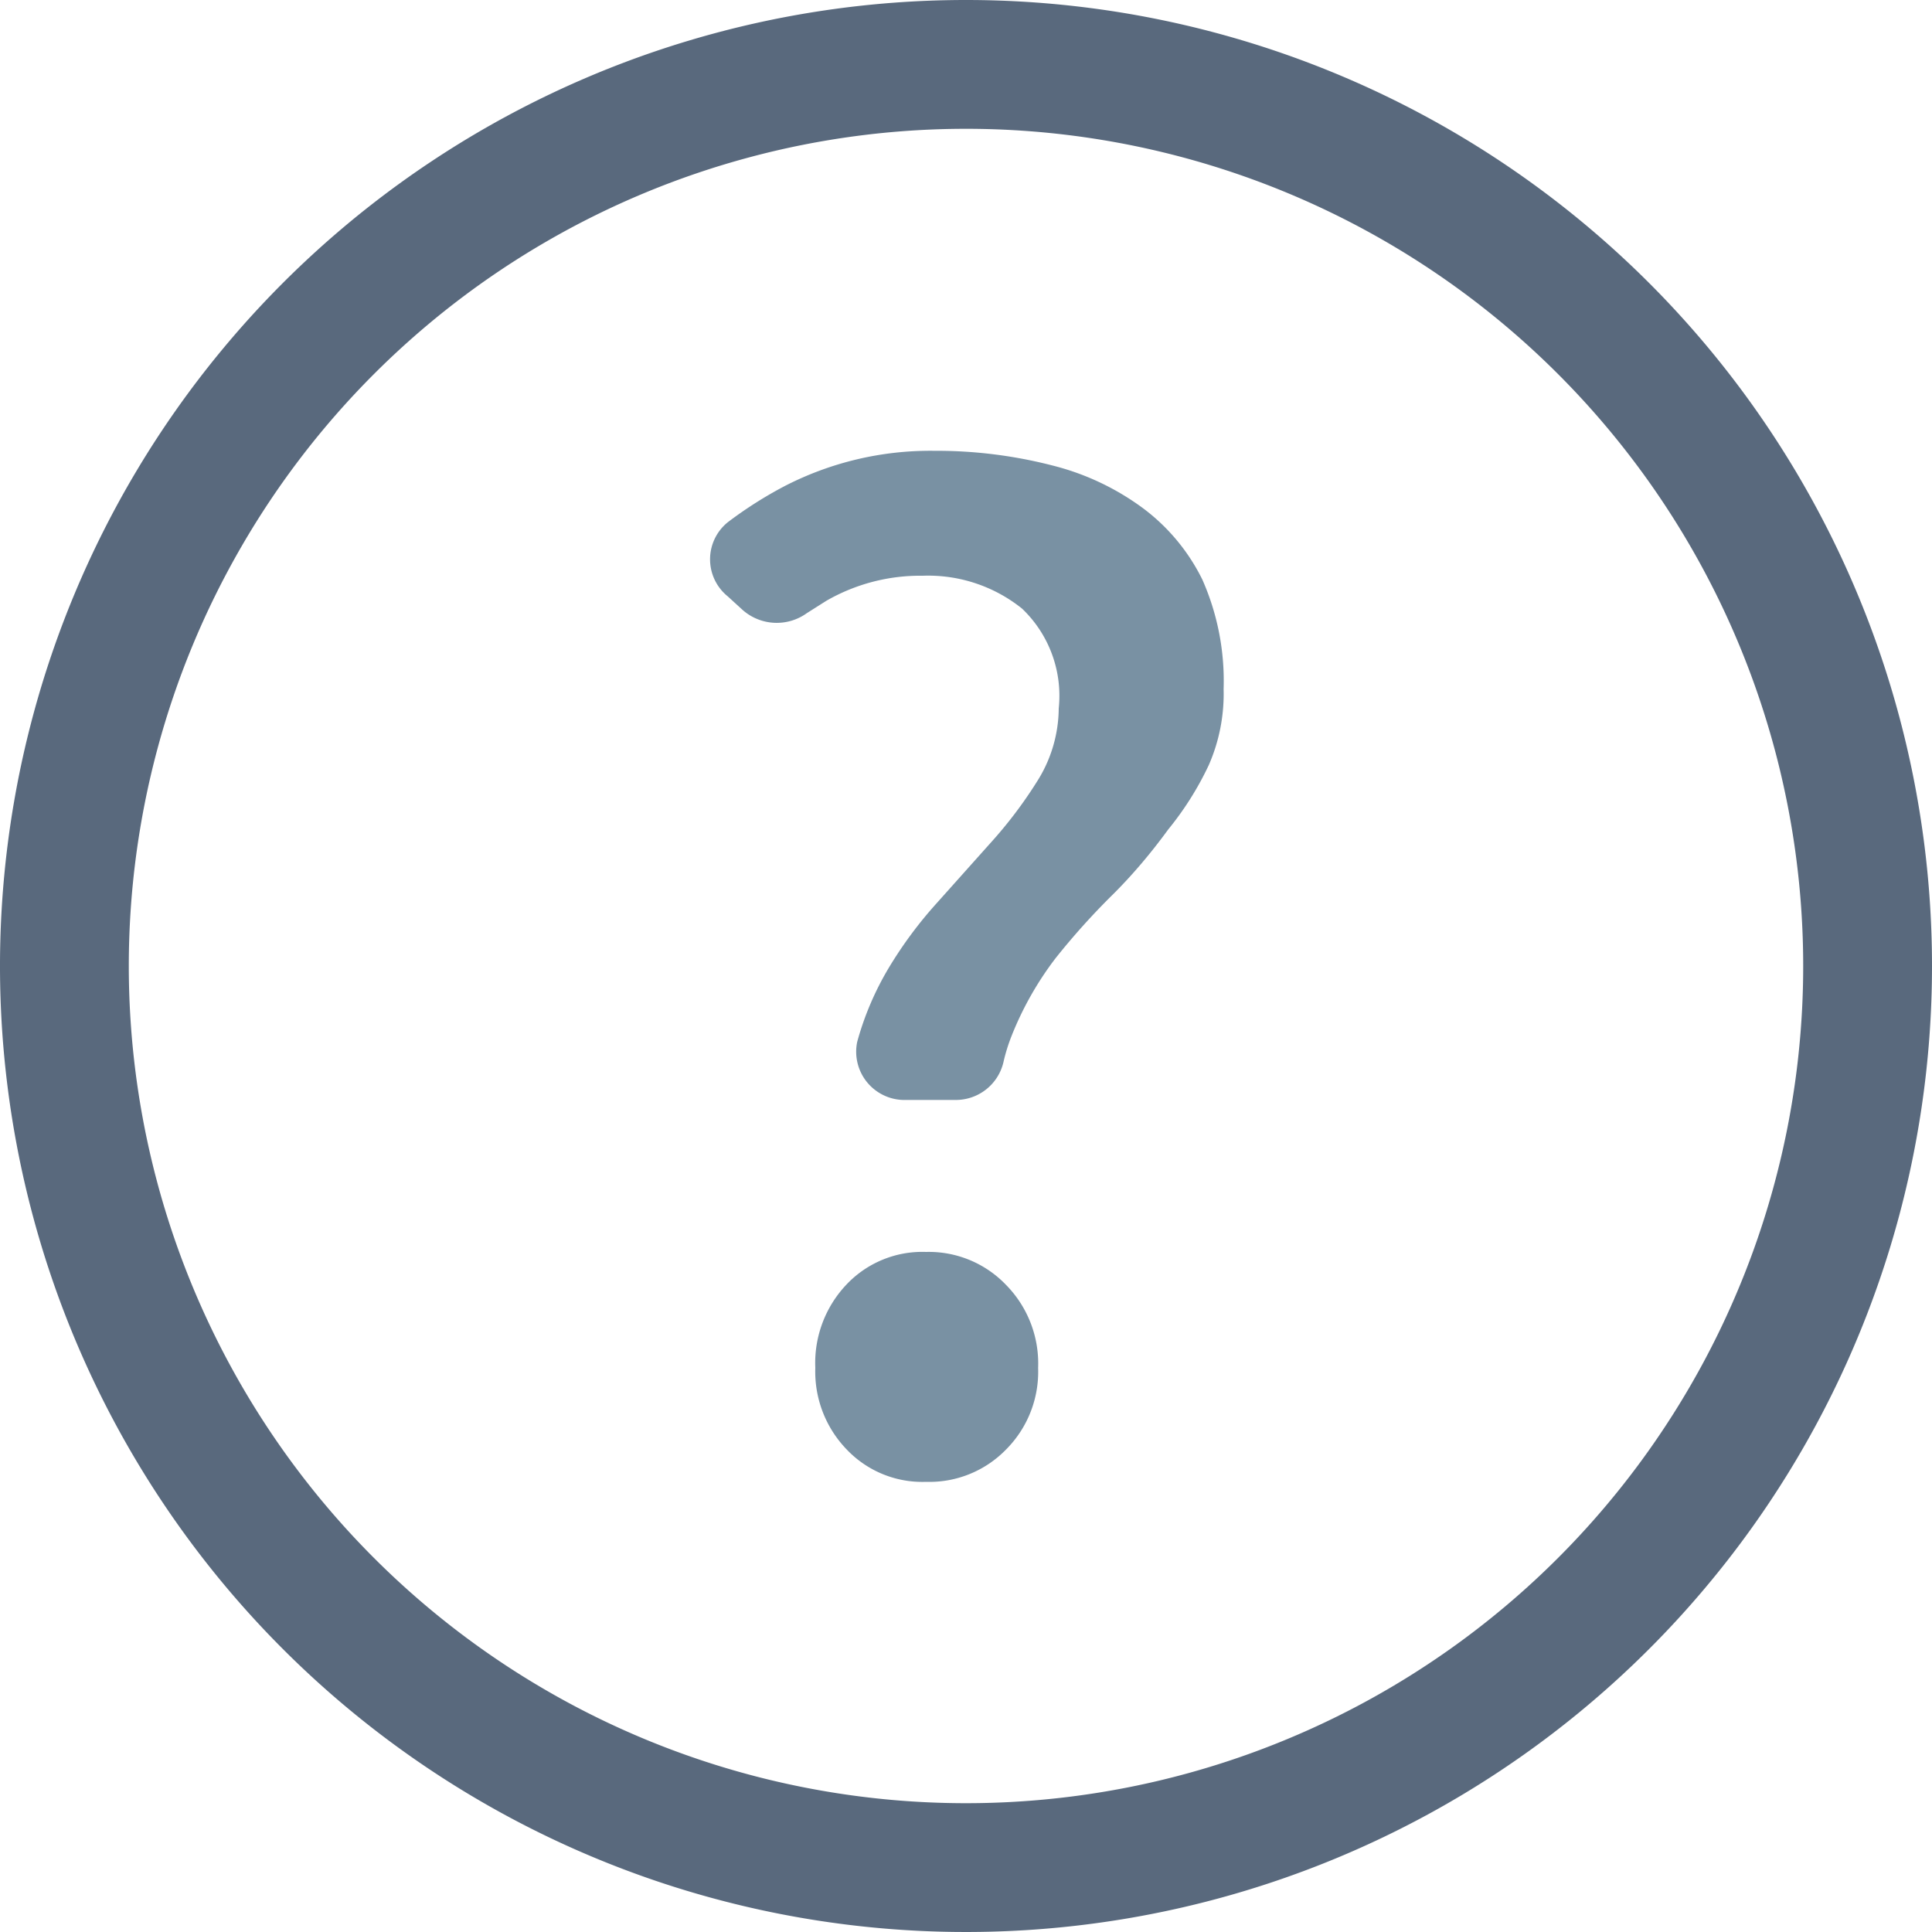 <svg id="Layer_1" data-name="Layer 1" xmlns="http://www.w3.org/2000/svg" viewBox="0 0 30 30"><defs><style>.cls-1{fill:#59697d;}.cls-2{fill:#7991a3;}</style></defs><title>icon_assistance_1</title><path class="cls-1" d="M15,2A13,13,0,1,1,2,15,13,13,0,0,1,15,2m0-2A15,15,0,1,0,30,15,15,15,0,0,0,15,0Z"/><path class="cls-2" d="M14.38,19.44a1.62,1.62,0,0,0-1.23.5,1.77,1.77,0,0,0-.49,1.3,1.74,1.74,0,0,0,.49,1.27,1.62,1.62,0,0,0,1.23.5,1.66,1.66,0,0,0,1.24-.5,1.71,1.71,0,0,0,.5-1.27,1.74,1.74,0,0,0-.5-1.29A1.66,1.66,0,0,0,14.38,19.44Z"/><path class="cls-2" d="M17.76,7.9a4,4,0,0,0-1.41-.67A7.21,7.21,0,0,0,14.51,7a4.94,4.94,0,0,0-2.33.55,6.33,6.33,0,0,0-.88.56.74.74,0,0,0,0,1.15l.23.21a.8.8,0,0,0,1,.05l.3-.19a2.92,2.92,0,0,1,1.5-.39,2.33,2.33,0,0,1,1.54.51A1.87,1.87,0,0,1,16.44,11a2.14,2.14,0,0,1-.34,1.14,6.8,6.8,0,0,1-.72.95l-.84.94a6.47,6.47,0,0,0-.74,1,4.62,4.62,0,0,0-.49,1.15h0a.75.75,0,0,0,.76.9h.76a.76.76,0,0,0,.75-.58,2.78,2.78,0,0,1,.13-.42,5.05,5.05,0,0,1,.68-1.2,11.07,11.07,0,0,1,.9-1c.3-.3.58-.63.85-1a4.84,4.84,0,0,0,.63-1A2.75,2.75,0,0,0,19,10.7,3.88,3.88,0,0,0,18.67,9,3.08,3.08,0,0,0,17.76,7.9Z"/></svg>